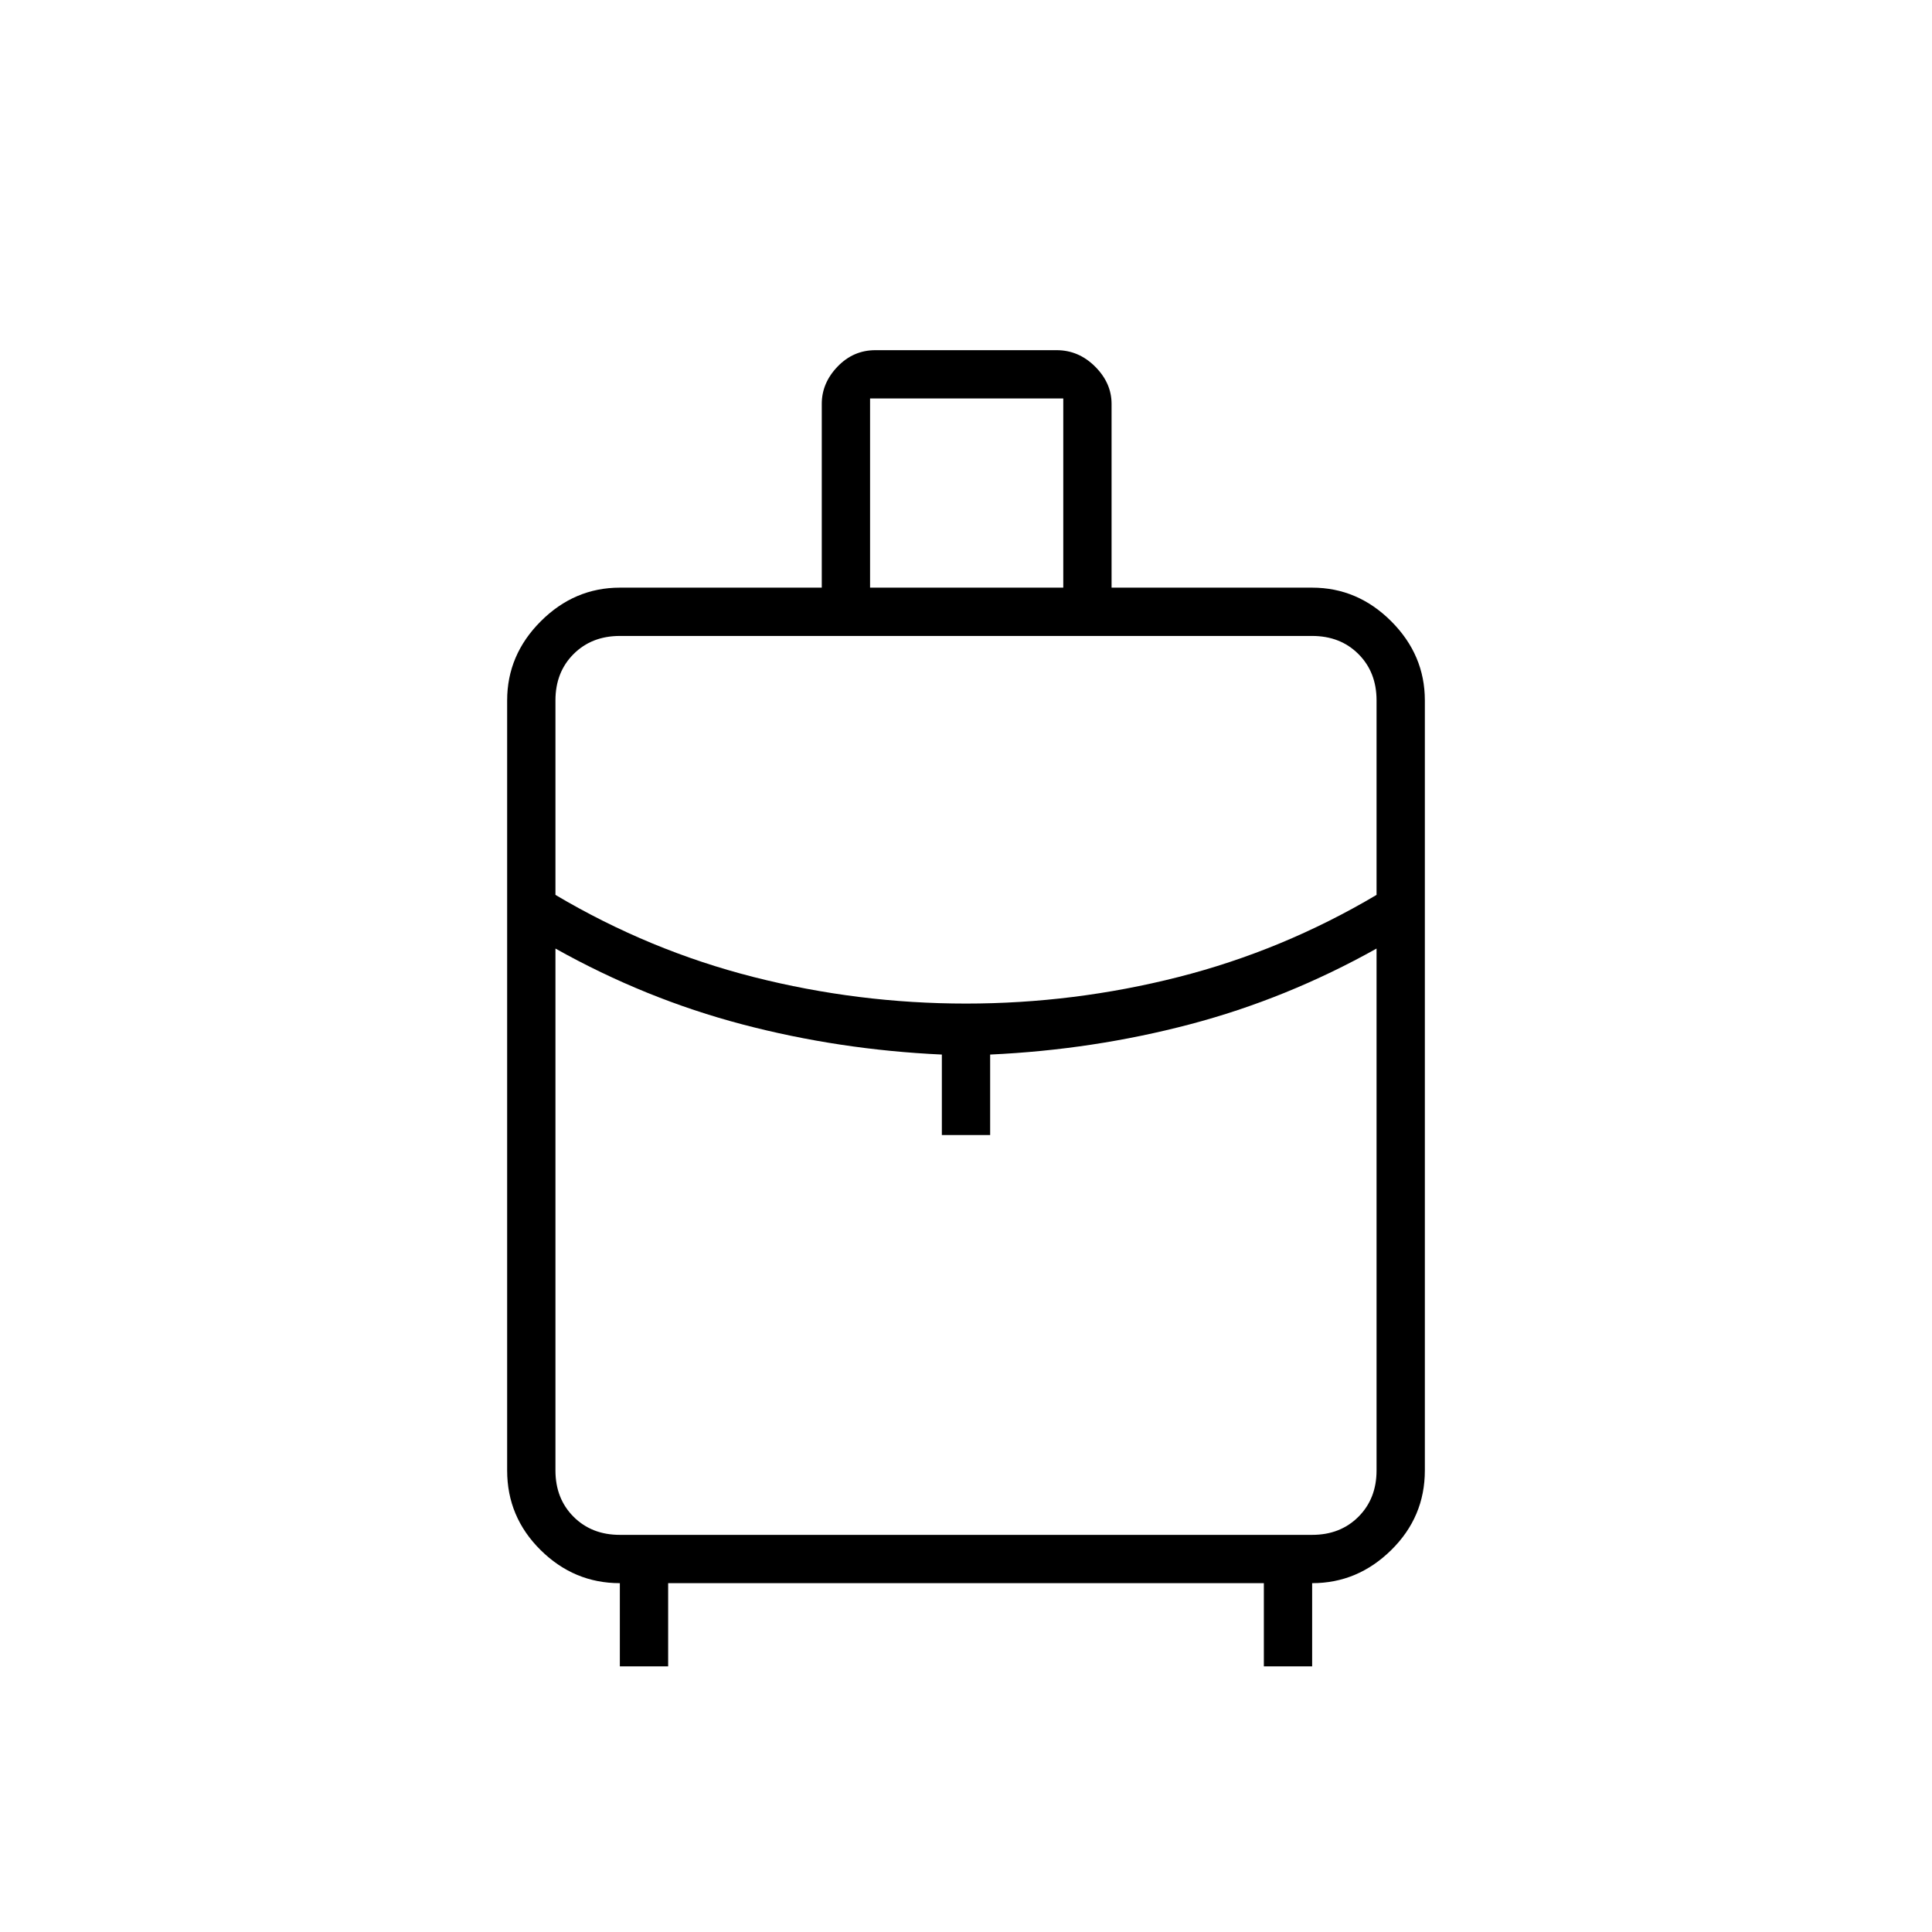 <svg xmlns="http://www.w3.org/2000/svg" height="40" viewBox="0 -960 960 960" width="40"><path d="M308-132v-41.333q-22.75 0-39.375-16.45T252-229.333V-612q0-22.583 16.708-39.292Q285.417-668 308-668h100.333v-91.333q0-10.334 7.834-18.5Q424-786 435-786h90q11 0 19.167 8.167 8.166 8.166 8.166 18.5V-668H652q22.583 0 39.292 16.708Q708-634.583 708-612v382.667q0 23.1-16.708 39.55-16.709 16.45-39.292 16.45V-132h-24v-41.333H332V-132h-24Zm124.333-536h96v-94h-96v94ZM480-461.333q53.58 0 105.457-13.167 51.876-13.167 98.543-40.833V-612q0-14-9-23t-23-9H308q-14 0-23 9t-9 23v96.667q46.667 27.666 98.543 40.833Q426.42-461.333 480-461.333ZM468-396v-40q-51-2.333-99.167-15-48.166-12.667-92.833-37.667v259.334q0 14 9 23t23 9h344q14 0 23-9t9-23v-259.334q-44.667 25-92.833 37.667Q543-438.333 492-436v40h-24Zm12 0Zm0-65.333Zm0-27.334Z"/></svg>